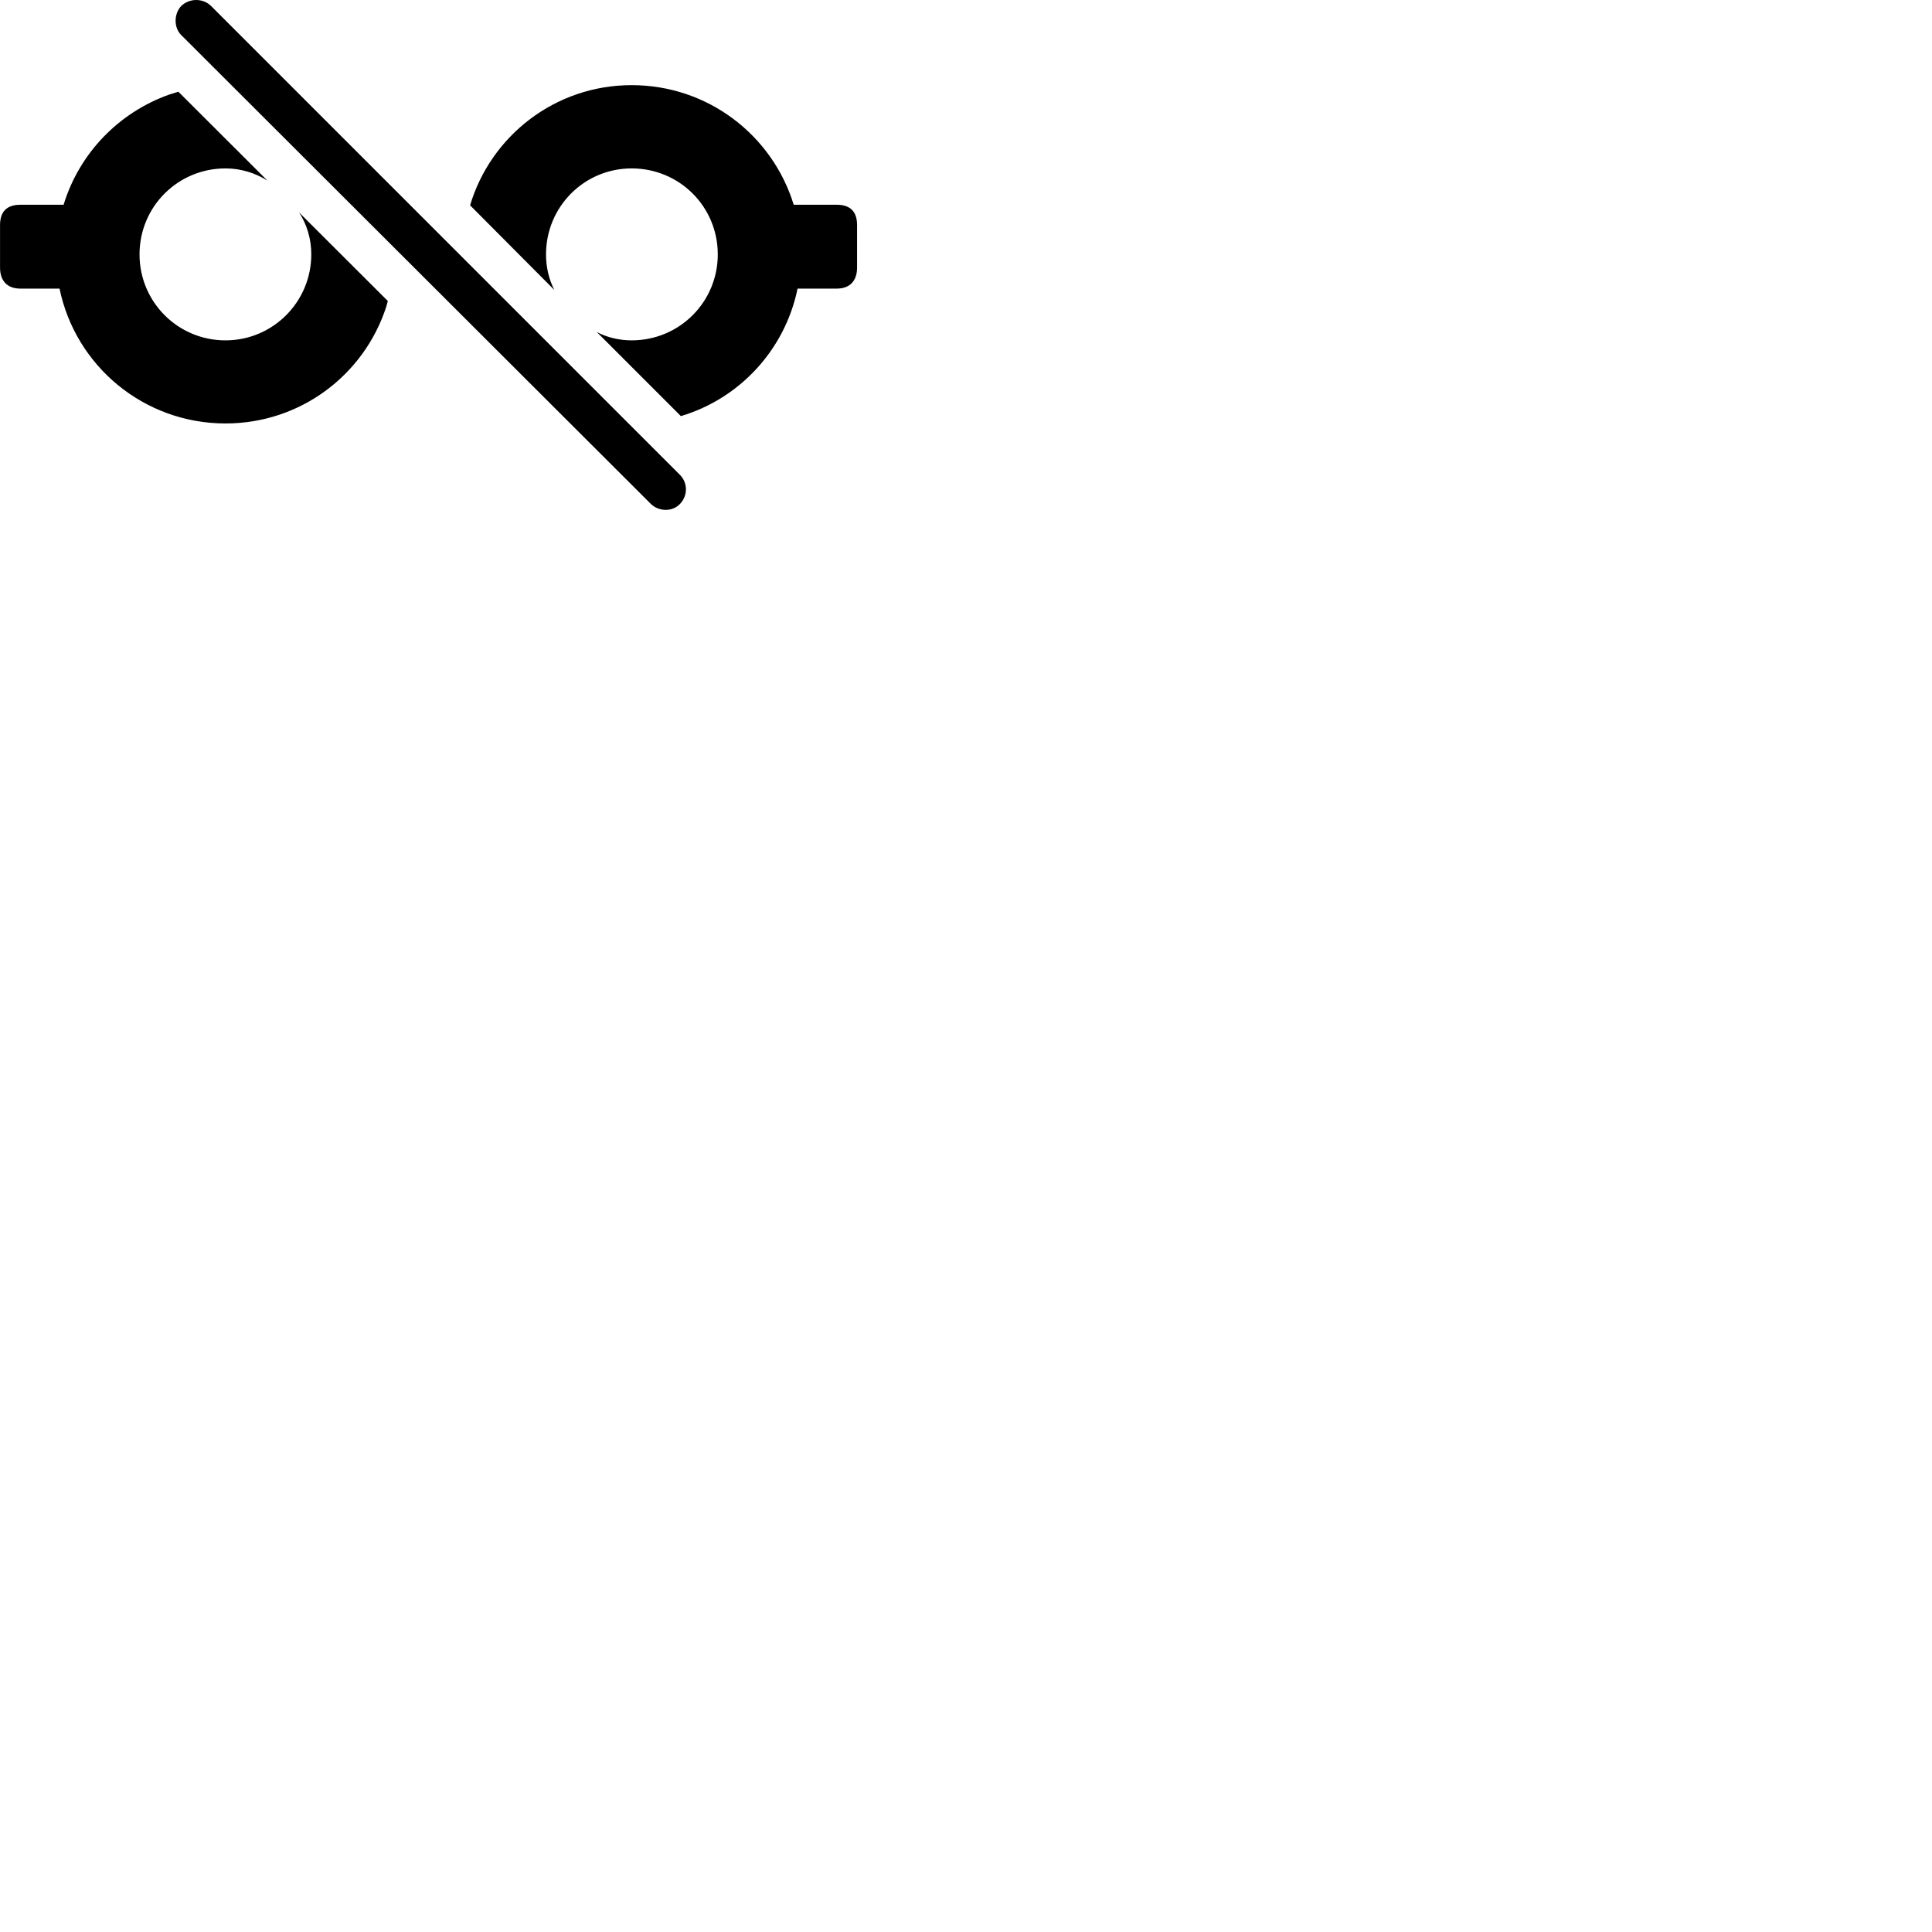 
        <svg xmlns="http://www.w3.org/2000/svg" viewBox="0 0 100 100">
            <path d="M33.692 26.087C34.092 26.477 34.792 26.508 35.192 26.087C35.602 25.668 35.612 24.997 35.192 24.578L10.922 0.307C10.502 -0.102 9.812 -0.102 9.382 0.307C8.992 0.718 8.992 1.438 9.382 1.817ZM32.692 4.407C28.732 4.407 25.402 7.037 24.332 10.627L28.692 15.008C28.402 14.438 28.262 13.818 28.262 13.168C28.262 10.697 30.242 8.717 32.692 8.717C35.172 8.717 37.152 10.697 37.152 13.168C37.152 15.627 35.172 17.617 32.692 17.617C32.052 17.617 31.432 17.468 30.892 17.188L35.242 21.538C38.292 20.628 40.632 18.098 41.282 14.938H43.312C43.982 14.938 44.362 14.547 44.362 13.848V11.648C44.362 10.957 44.012 10.598 43.312 10.598H41.082C39.982 7.008 36.652 4.407 32.692 4.407ZM11.672 21.918C15.562 21.918 18.852 19.398 19.992 15.877C20.012 15.777 20.052 15.688 20.072 15.578L15.482 10.998C15.882 11.617 16.112 12.357 16.112 13.168C16.112 15.627 14.122 17.617 11.672 17.617C9.202 17.617 7.222 15.627 7.222 13.168C7.222 10.697 9.202 8.717 11.672 8.717C12.472 8.717 13.222 8.957 13.842 9.348L9.232 4.747C9.082 4.798 8.902 4.848 8.752 4.897C6.142 5.827 4.102 7.938 3.292 10.598H1.052C0.352 10.598 0.002 10.957 0.002 11.648V13.848C0.002 14.547 0.382 14.938 1.052 14.938H3.082C3.902 18.927 7.432 21.918 11.672 21.918Z" />
        </svg>
    
